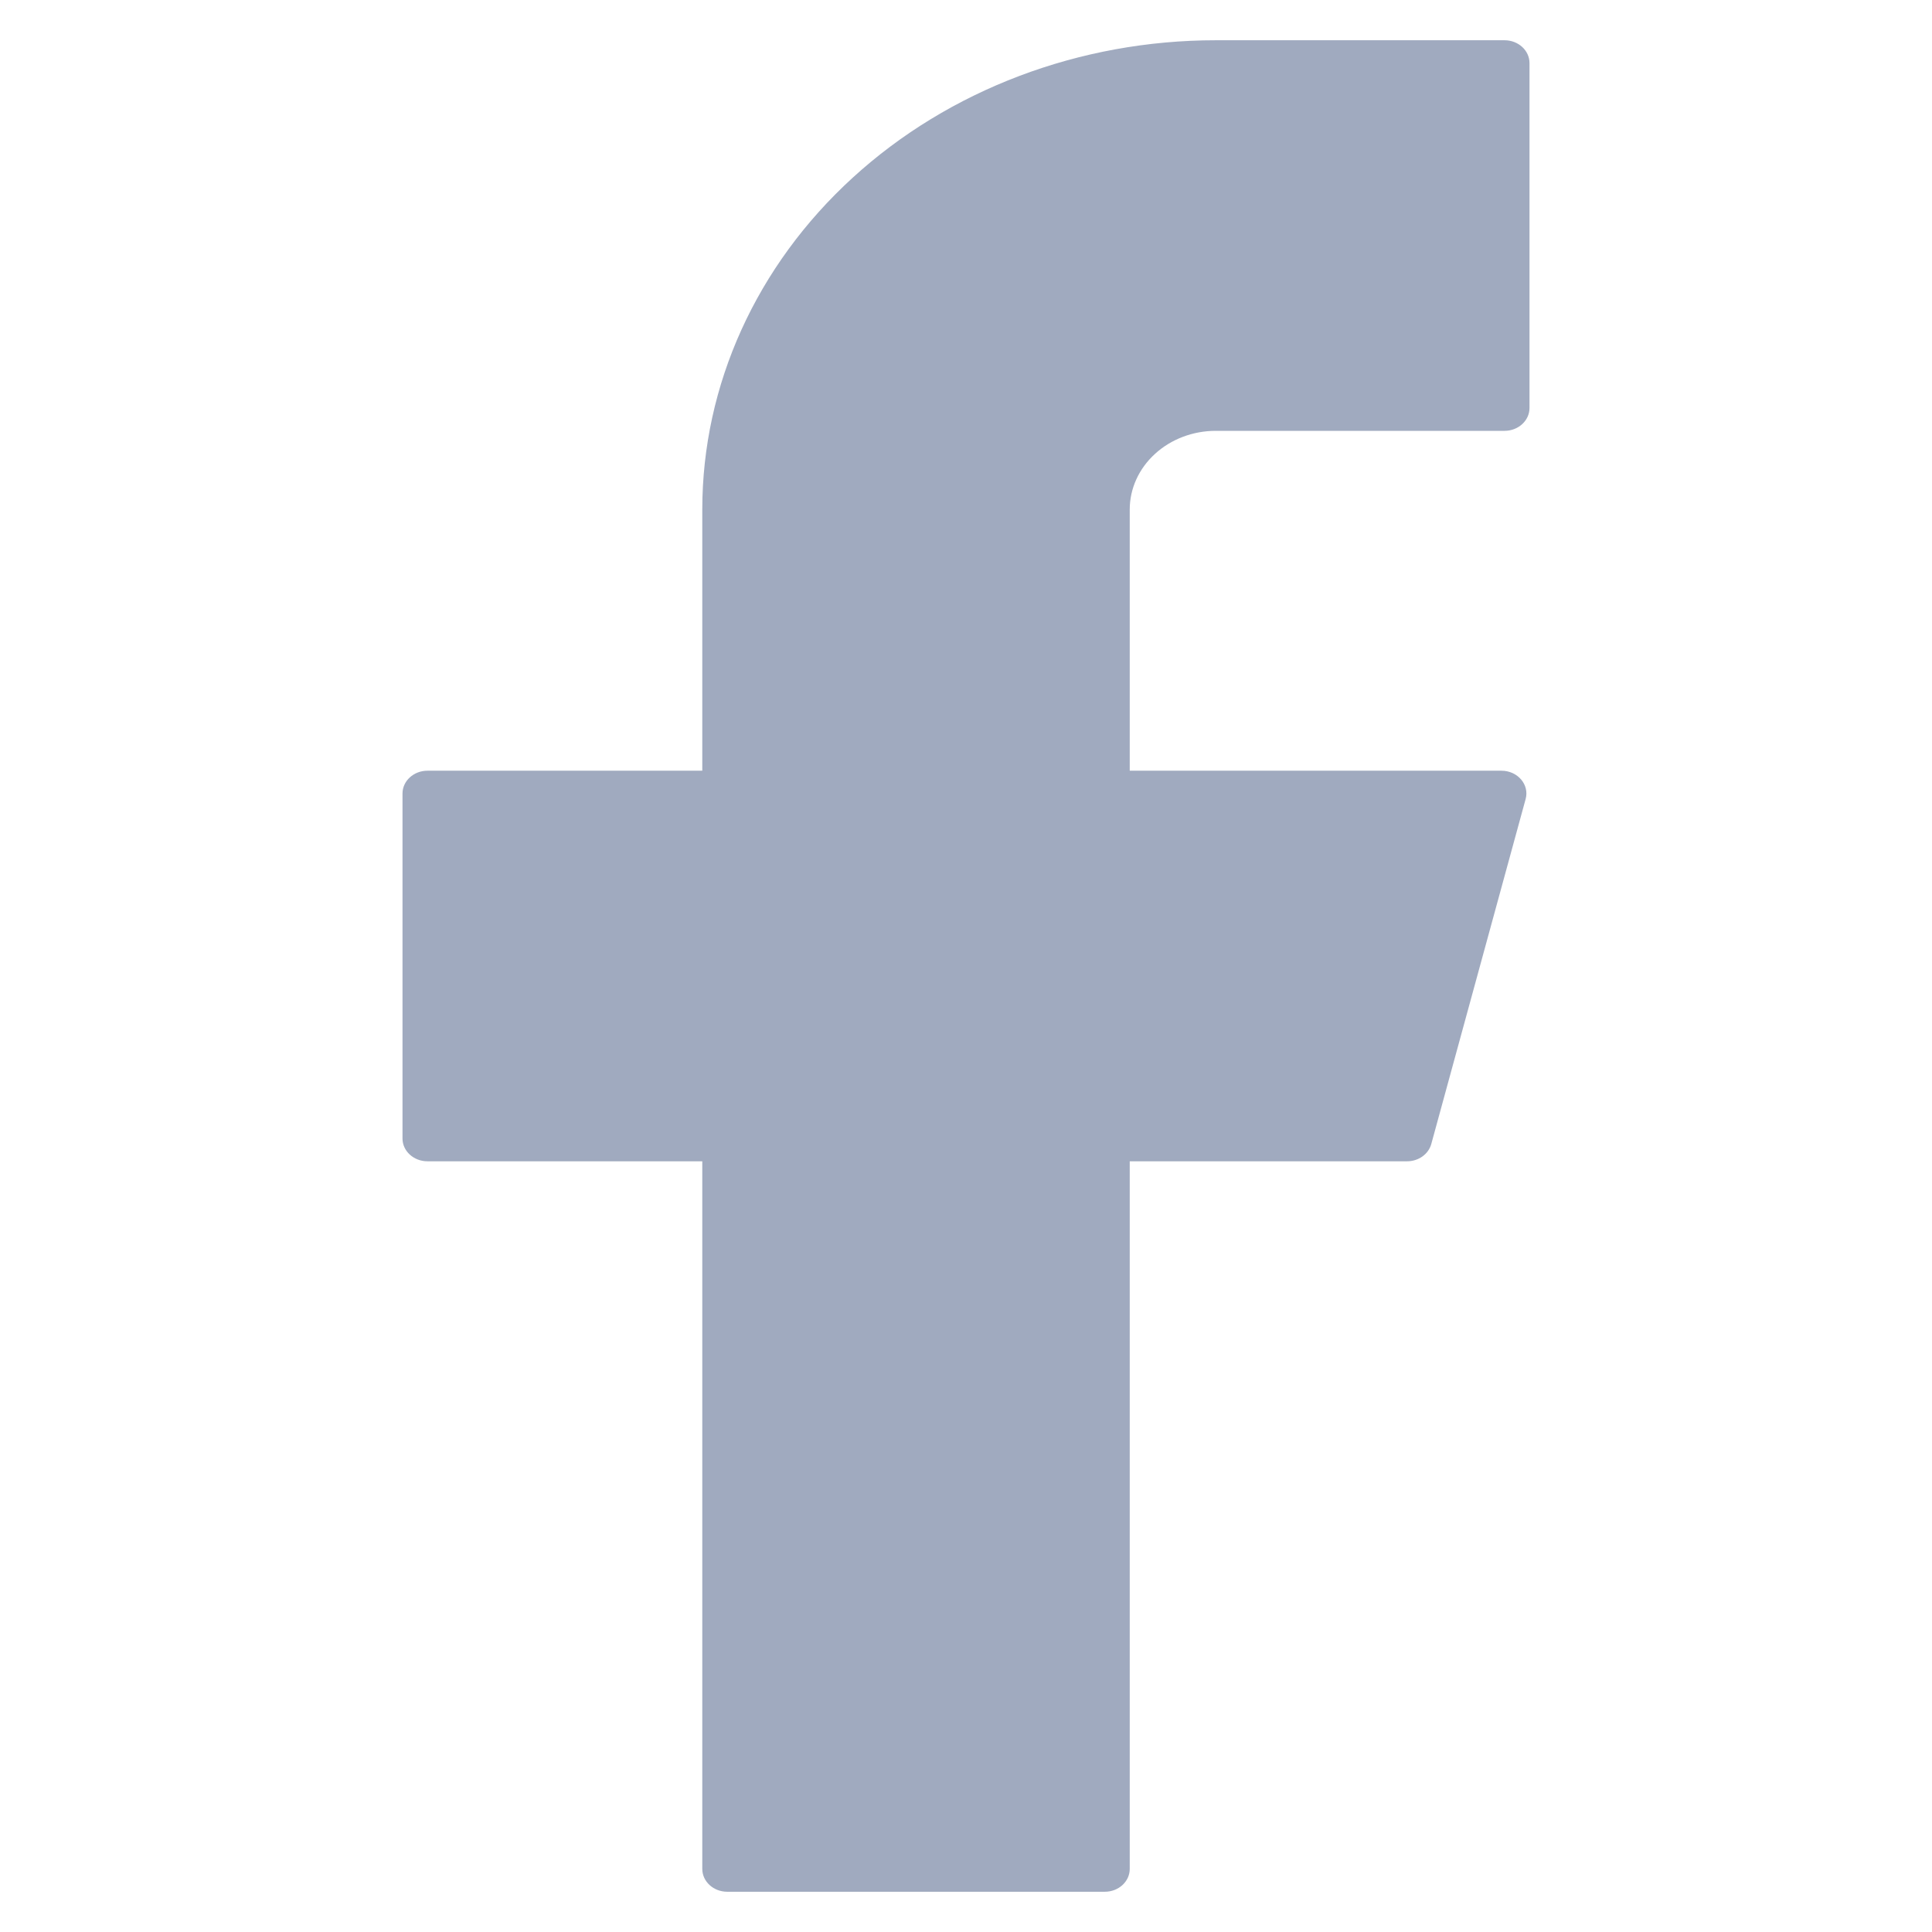 <svg width="24" height="24" viewBox="0 0 24 24" fill="none" xmlns="http://www.w3.org/2000/svg">
<path d="M15.103 0.5C13.412 0.5 11.789 1.114 10.593 2.207C9.396 3.3 8.724 4.783 8.724 6.329V9.574H5.31C5.139 9.574 5 9.701 5 9.858V14.143C5 14.299 5.139 14.426 5.31 14.426H8.724V23.216C8.724 23.373 8.863 23.5 9.034 23.5H13.724C13.896 23.5 14.034 23.373 14.034 23.216V14.426H17.479C17.621 14.426 17.745 14.338 17.78 14.211L18.952 9.926C19.001 9.747 18.853 9.574 18.651 9.574H14.034V6.329C14.034 6.07 14.147 5.821 14.348 5.638C14.548 5.455 14.82 5.352 15.103 5.352H18.69C18.861 5.352 19 5.225 19 5.068V0.784C19 0.627 18.861 0.5 18.69 0.5H15.103Z" fill="#A0AABF"/>
</svg>
